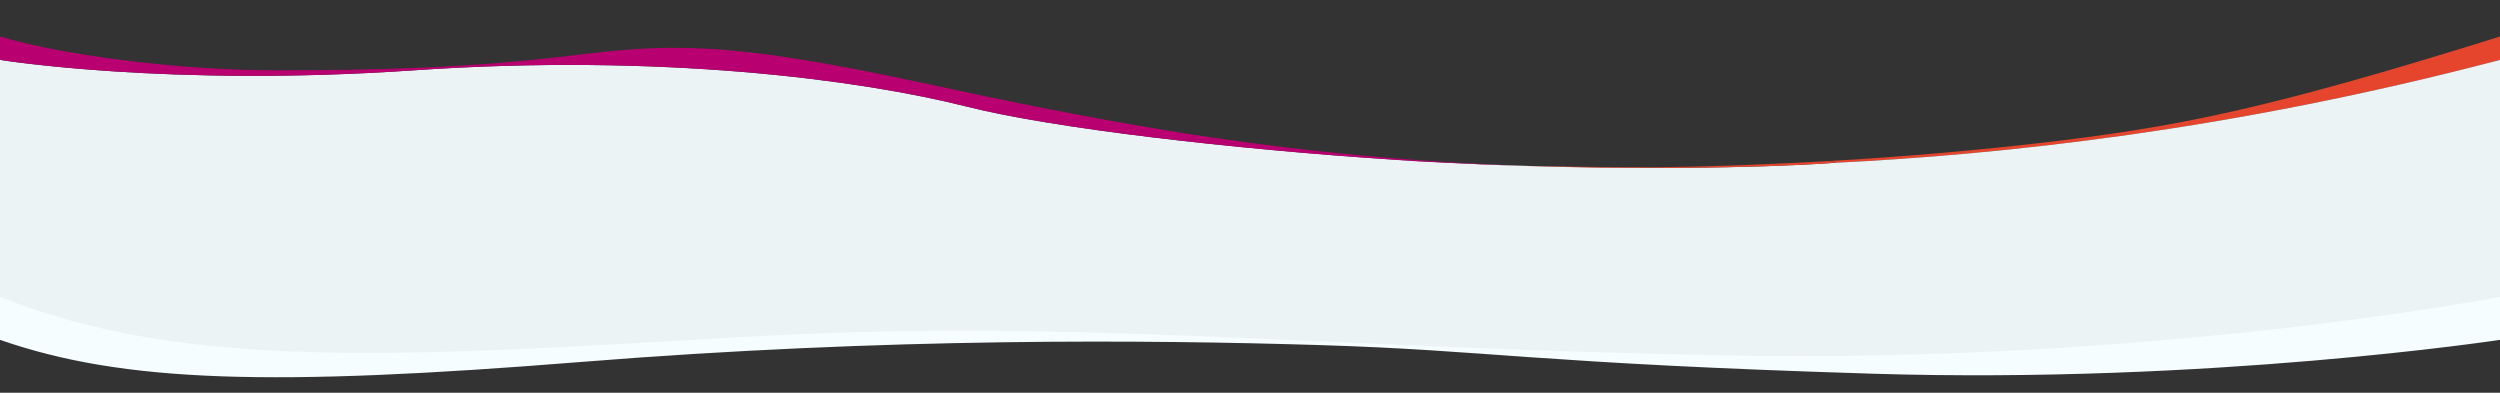 <?xml version="1.0" encoding="utf-8"?>
<!-- Generator: Adobe Illustrator 22.0.0, SVG Export Plug-In . SVG Version: 6.00 Build 0)  -->
<svg version="1.1" id="Layer_1" xmlns="http://www.w3.org/2000/svg" xmlns:xlink="http://www.w3.org/1999/xlink" x="0px" y="0px"
	 viewBox="0 0 1920 301.6" style="enable-background:new 0 0 1920 301.6;" xml:space="preserve">
<rect x="0" y="0" width="1920" height="301.6" fill="#333333" stroke="none"/>
<style type="text/css">
	.st0{fill:#ECF3F5;}
	.st1{fill:#E4452C;}
	.st2{fill:none;}
	.st3{fill:#B90070;}
	.st4{fill:#F6FDFF;}
</style>
<path class="st0" d="M1271.1,128.4c1.9,0,3.5,0,4.9-0.1C1274.4,128.4,1272.7,128.4,1271.1,128.4z"/>
<path class="st1" d="M1565,110c-49.3,5.7-113.1,11.4-183,14.9c11.1-0.5,19.2-0.9,21.7-1.2c8,0.6,6.2,1.2,6.1,1.3
	c127.8-6.3,303.6-24.7,510.3-79V28C1738,85,1669,98,1565,110z"/>
<path class="st2" d="M1169.4,127.4c11.3,0.4,22.7,0.7,34.1,0.9C1192.6,128,1181.2,127.7,1169.4,127.4z"/>
<path class="st0" d="M1409.7,125L1409.7,125c0,0-73.8,6-206.2,3.2c-11.4-0.2-22.8-0.5-34.1-0.9l0,0l0,0l0,0l0,0
	c-18-0.5-37.2-1.3-57-2.3c-15.3-0.7-30.6-1.6-41.7-2.4l0,0C947,114.6,807.8,98.4,743,82c-83-21-236-41-425-28S0,46,0,46
	c0,52.2,0,136.2,0,183c142,57,310,46,567,31s431,8,761,14s592-45,592-45V46C1713.3,100.3,1537.5,118.7,1409.7,125z"/>
<path class="st1" d="M1409.7,125L1409.7,125c0.1,0,1.9-0.7-6.1-1.3c-2.4,0.3-10.6,0.7-21.7,1.2c-34.2,1.7-69.8,3-106,3.5
	c-1.4,0-3,0-4.9,0.1c-27.4,0.2-101.7-1.1-101.7-1.1c11.8,0.4,23.1,0.6,34.1,0.9C1335.9,131,1409.7,125,1409.7,125z"/>
<path class="st3" d="M1138,126c-22.6-1.2-44.4-2.6-65.6-4.3C948.8,111.8,844,93,710,64C553,30,511,34,436,43S292,54,212,54
	S42,41,0,28c0,5.4,0,11.5,0,18c0,0,129,21,318,8s342,7,425,28c64.8,16.4,204,32.6,327.8,40.7c14.1,0.9,28.1,1.7,41.7,2.4
	c19.8,1,39,1.8,57,2.3C1158.9,127,1148.4,126.5,1138,126z"/>
<path class="st3" d="M1070.8,122.7c11.1,0.9,26.4,1.7,41.7,2.4C1098.8,124.4,1084.9,123.6,1070.8,122.7L1070.8,122.7z"/>
<path class="st4" d="M1328,273c-330-6-504-29-761-14S142,285,0,228c0,17,0,29.1,0,33c95,33,209,36,446,17s436-17,567-13
	s166,14,425,22s482-26,482-26v-33C1920,228,1658,279,1328,273z"/>
</svg>
